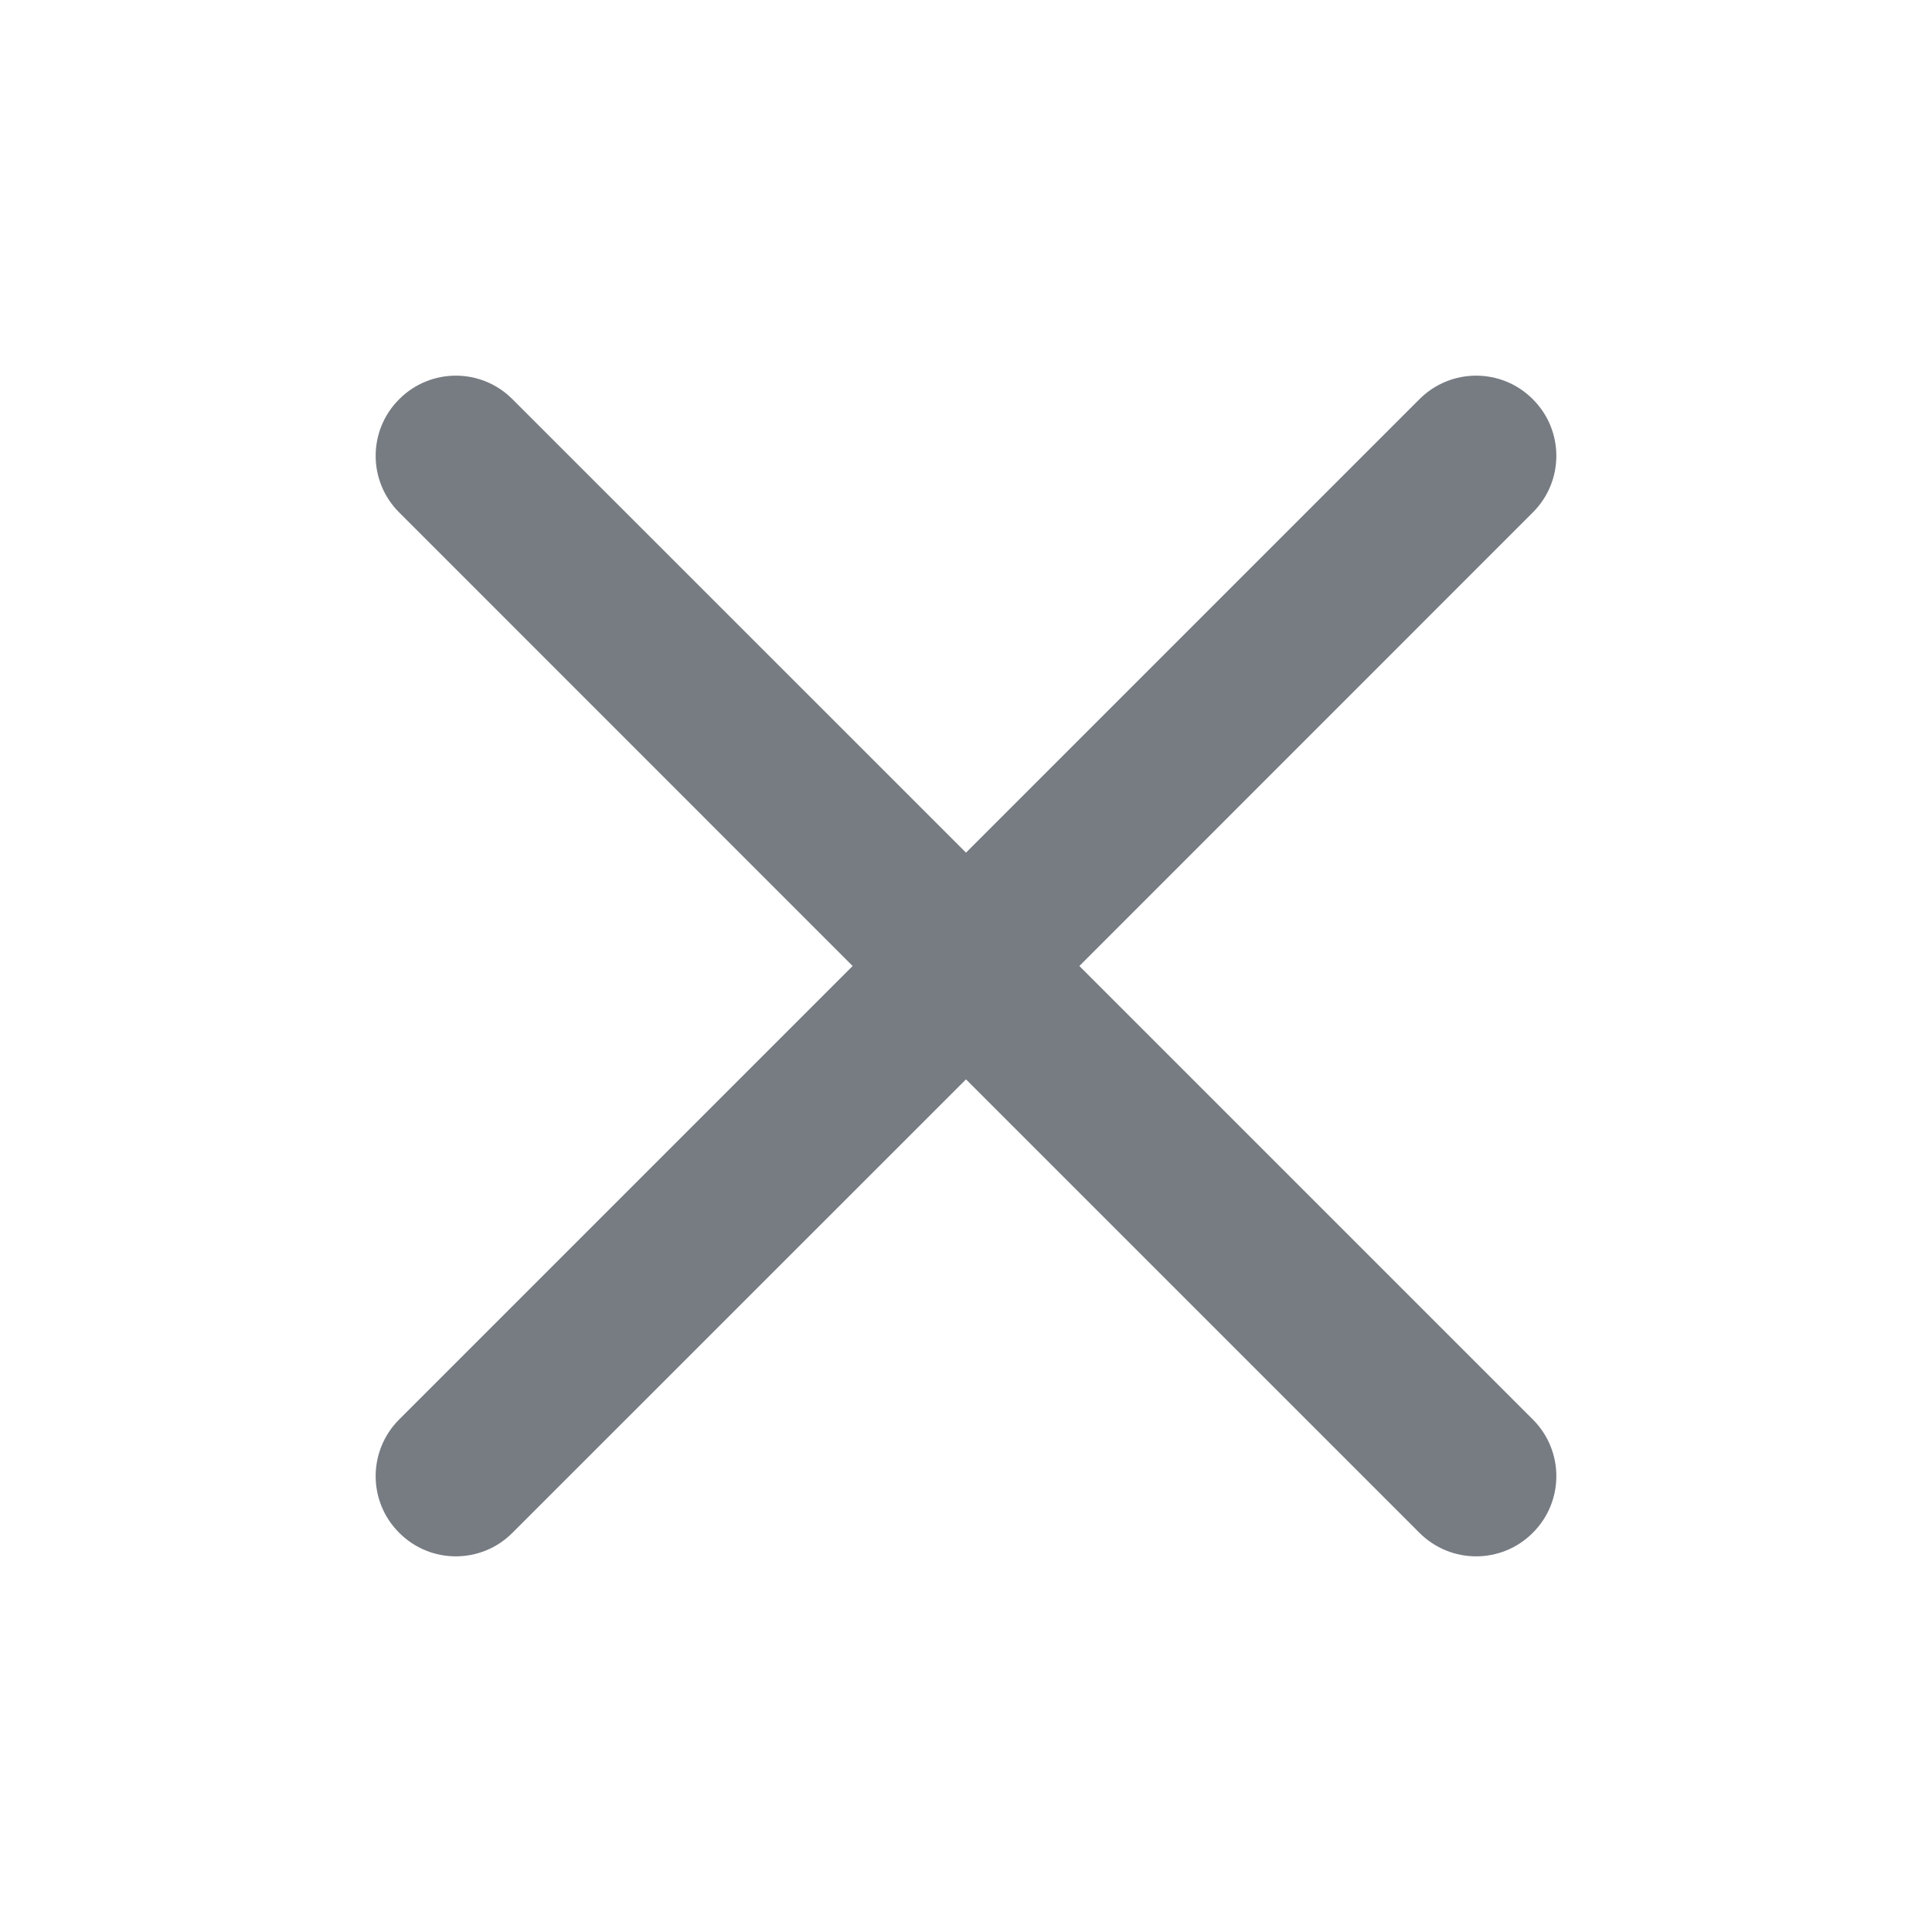 <svg width="16" height="16" viewBox="0 0 16 16" fill="none" xmlns="http://www.w3.org/2000/svg">
<path fill-rule="evenodd" clip-rule="evenodd" d="M8 8.939L11.755 12.694C12.015 12.954 12.435 12.954 12.694 12.694C12.954 12.435 12.954 12.015 12.694 11.755L8.939 8L12.694 4.244C12.954 3.985 12.954 3.565 12.694 3.306C12.435 3.046 12.015 3.046 11.755 3.306L8 7.061L4.244 3.306C3.985 3.046 3.565 3.046 3.306 3.306C3.046 3.565 3.046 3.985 3.306 4.244L7.061 8L3.306 11.755C3.046 12.015 3.046 12.435 3.306 12.694C3.565 12.954 3.985 12.954 4.244 12.694L8 8.939Z" fill="#777C83"/>
</svg>

